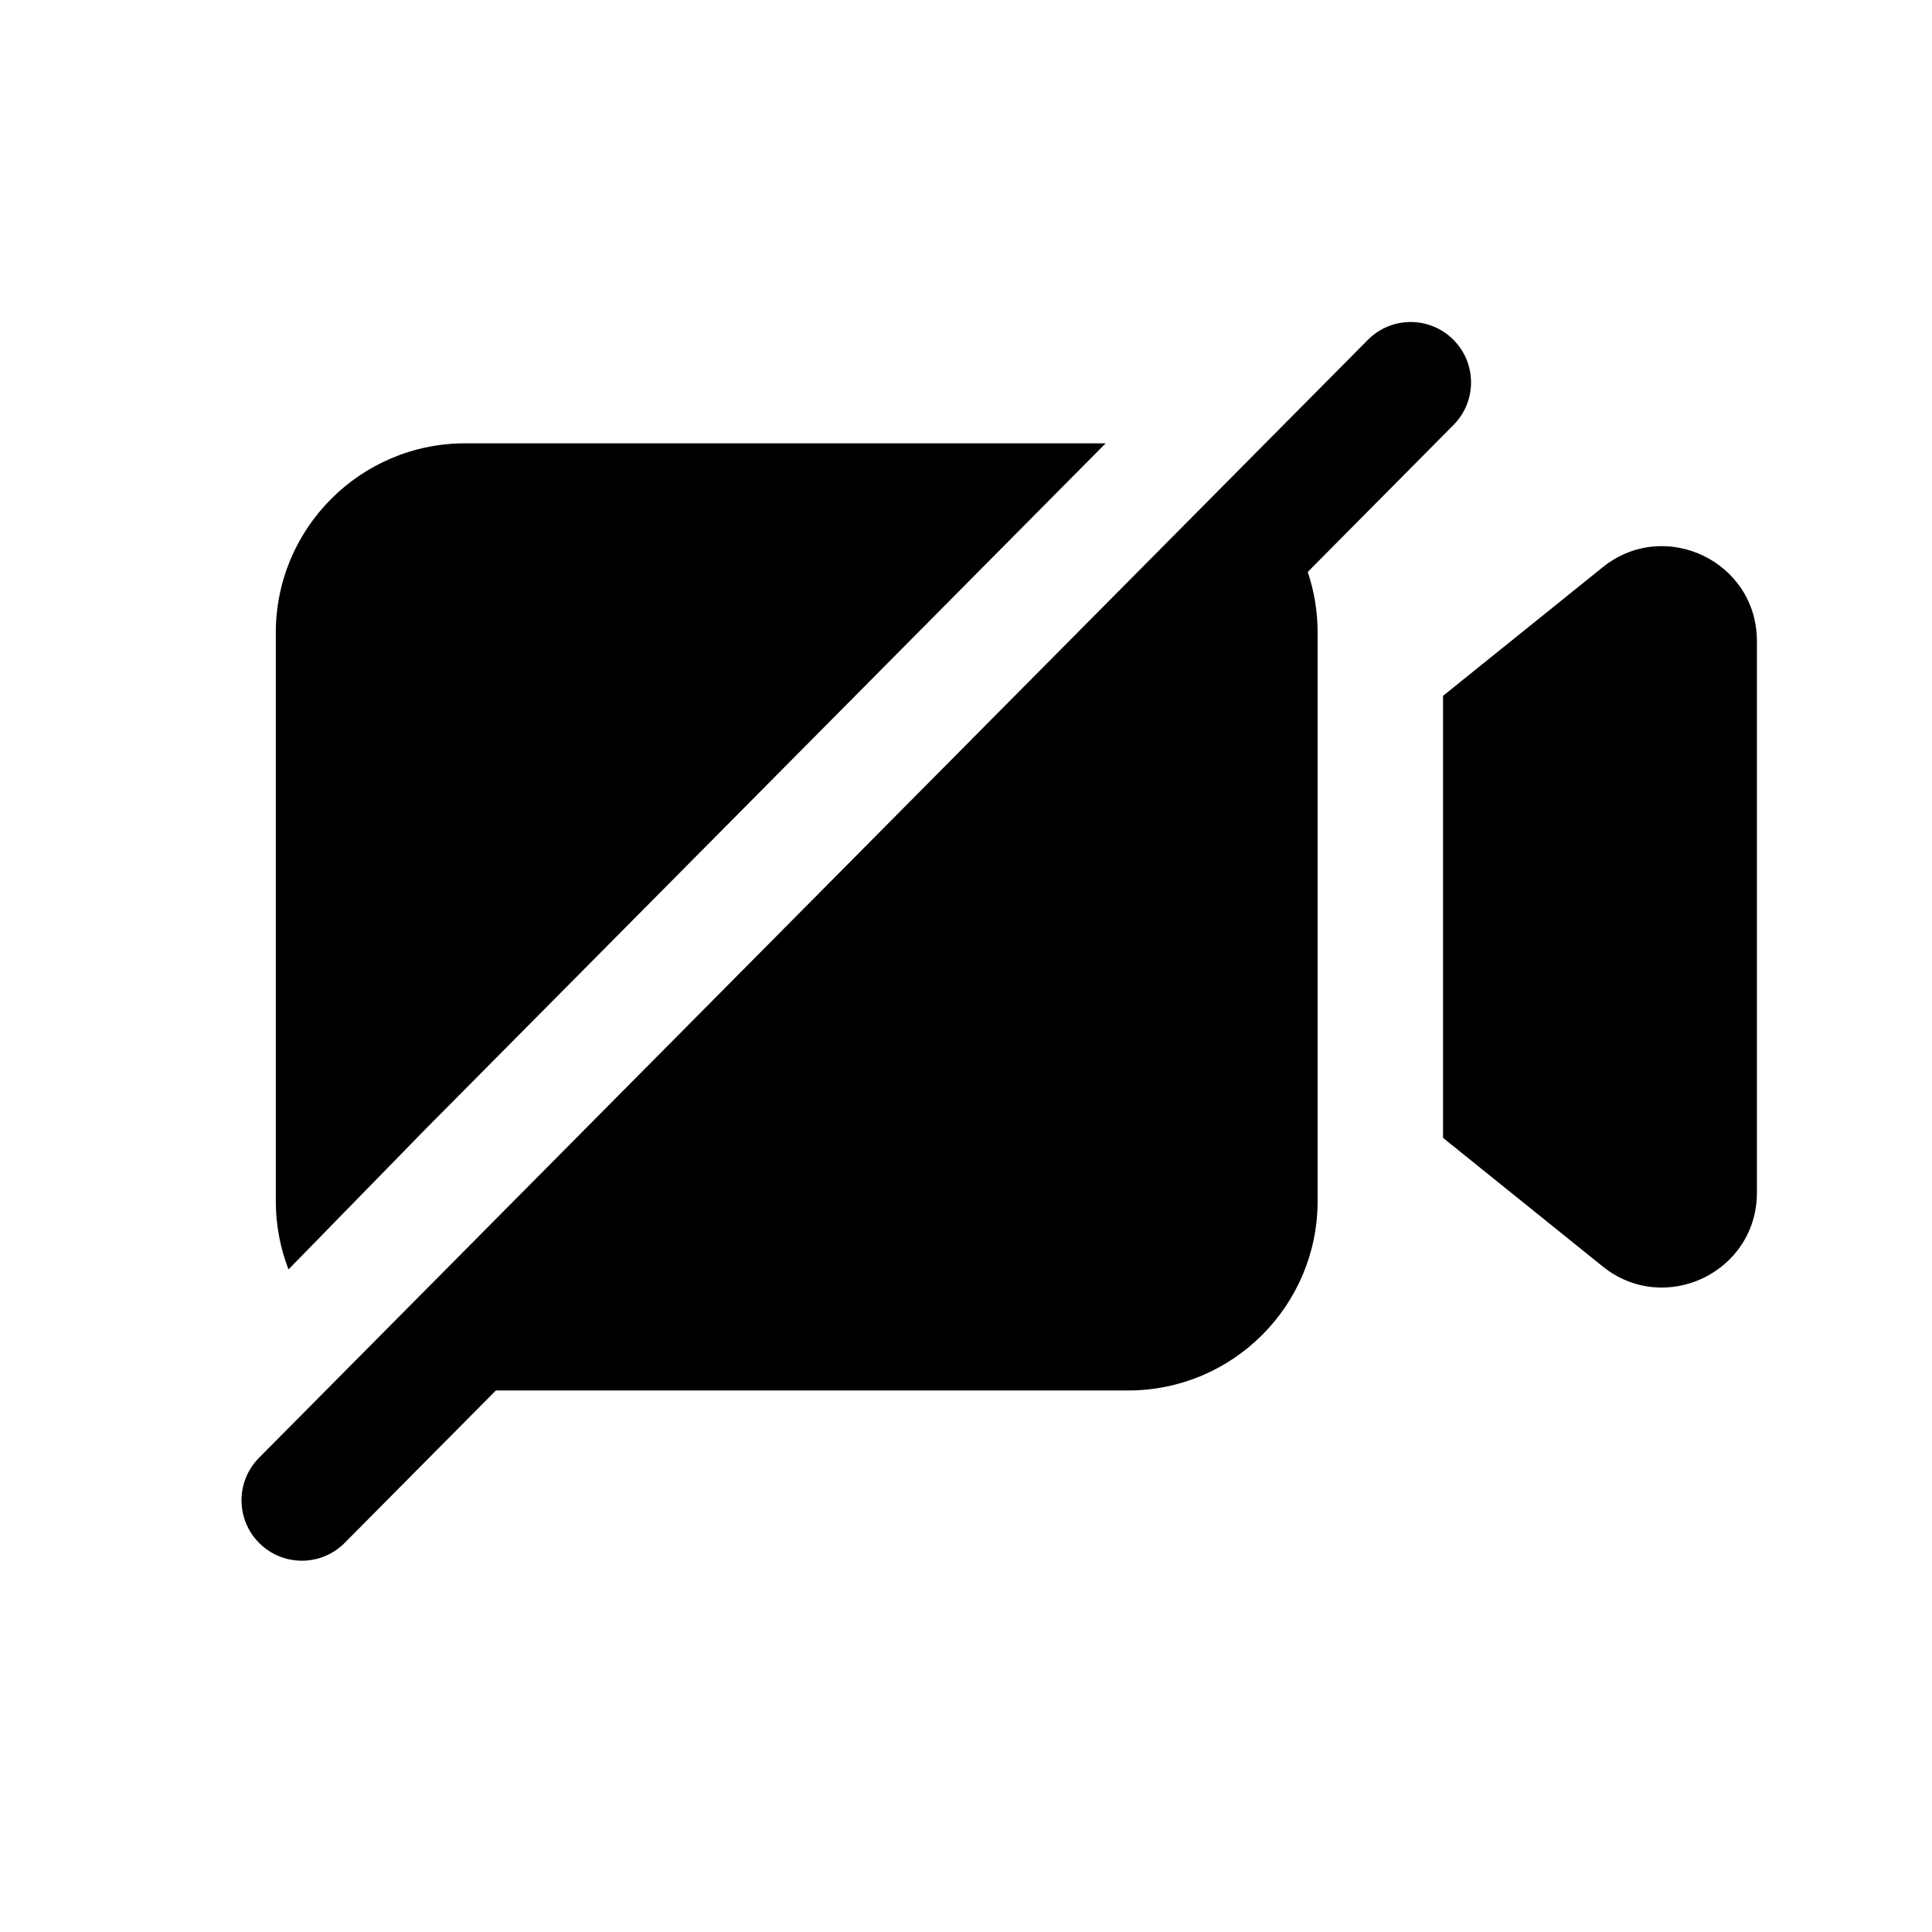 <svg width="24" height="24" viewBox="0 0 24 24" fill="none" xmlns="http://www.w3.org/2000/svg">
<path d="M18.057 5.278C18.348 4.984 18.346 4.509 18.052 4.218C17.758 3.926 17.283 3.928 16.992 4.222L3.217 18.11C2.926 18.404 2.928 18.878 3.222 19.17C3.516 19.462 3.991 19.46 4.282 19.166L6.16 17.273H14.015C15.314 17.273 16.368 16.219 16.368 14.92V7.86C16.368 7.596 16.325 7.342 16.245 7.105L18.057 5.278Z" fill="black"/>
<path d="M3.426 7.86V14.92C3.426 15.219 3.482 15.506 3.584 15.769L5.289 14.023L13.735 5.507H5.779C4.48 5.507 3.426 6.561 3.426 7.86Z" fill="black"/>
<path d="M19.91 15.733C20.68 16.352 21.825 15.804 21.825 14.816V7.963C21.825 6.975 20.68 6.427 19.91 7.046L17.926 8.644V14.135L19.91 15.733Z" fill="black"/>
</svg>
